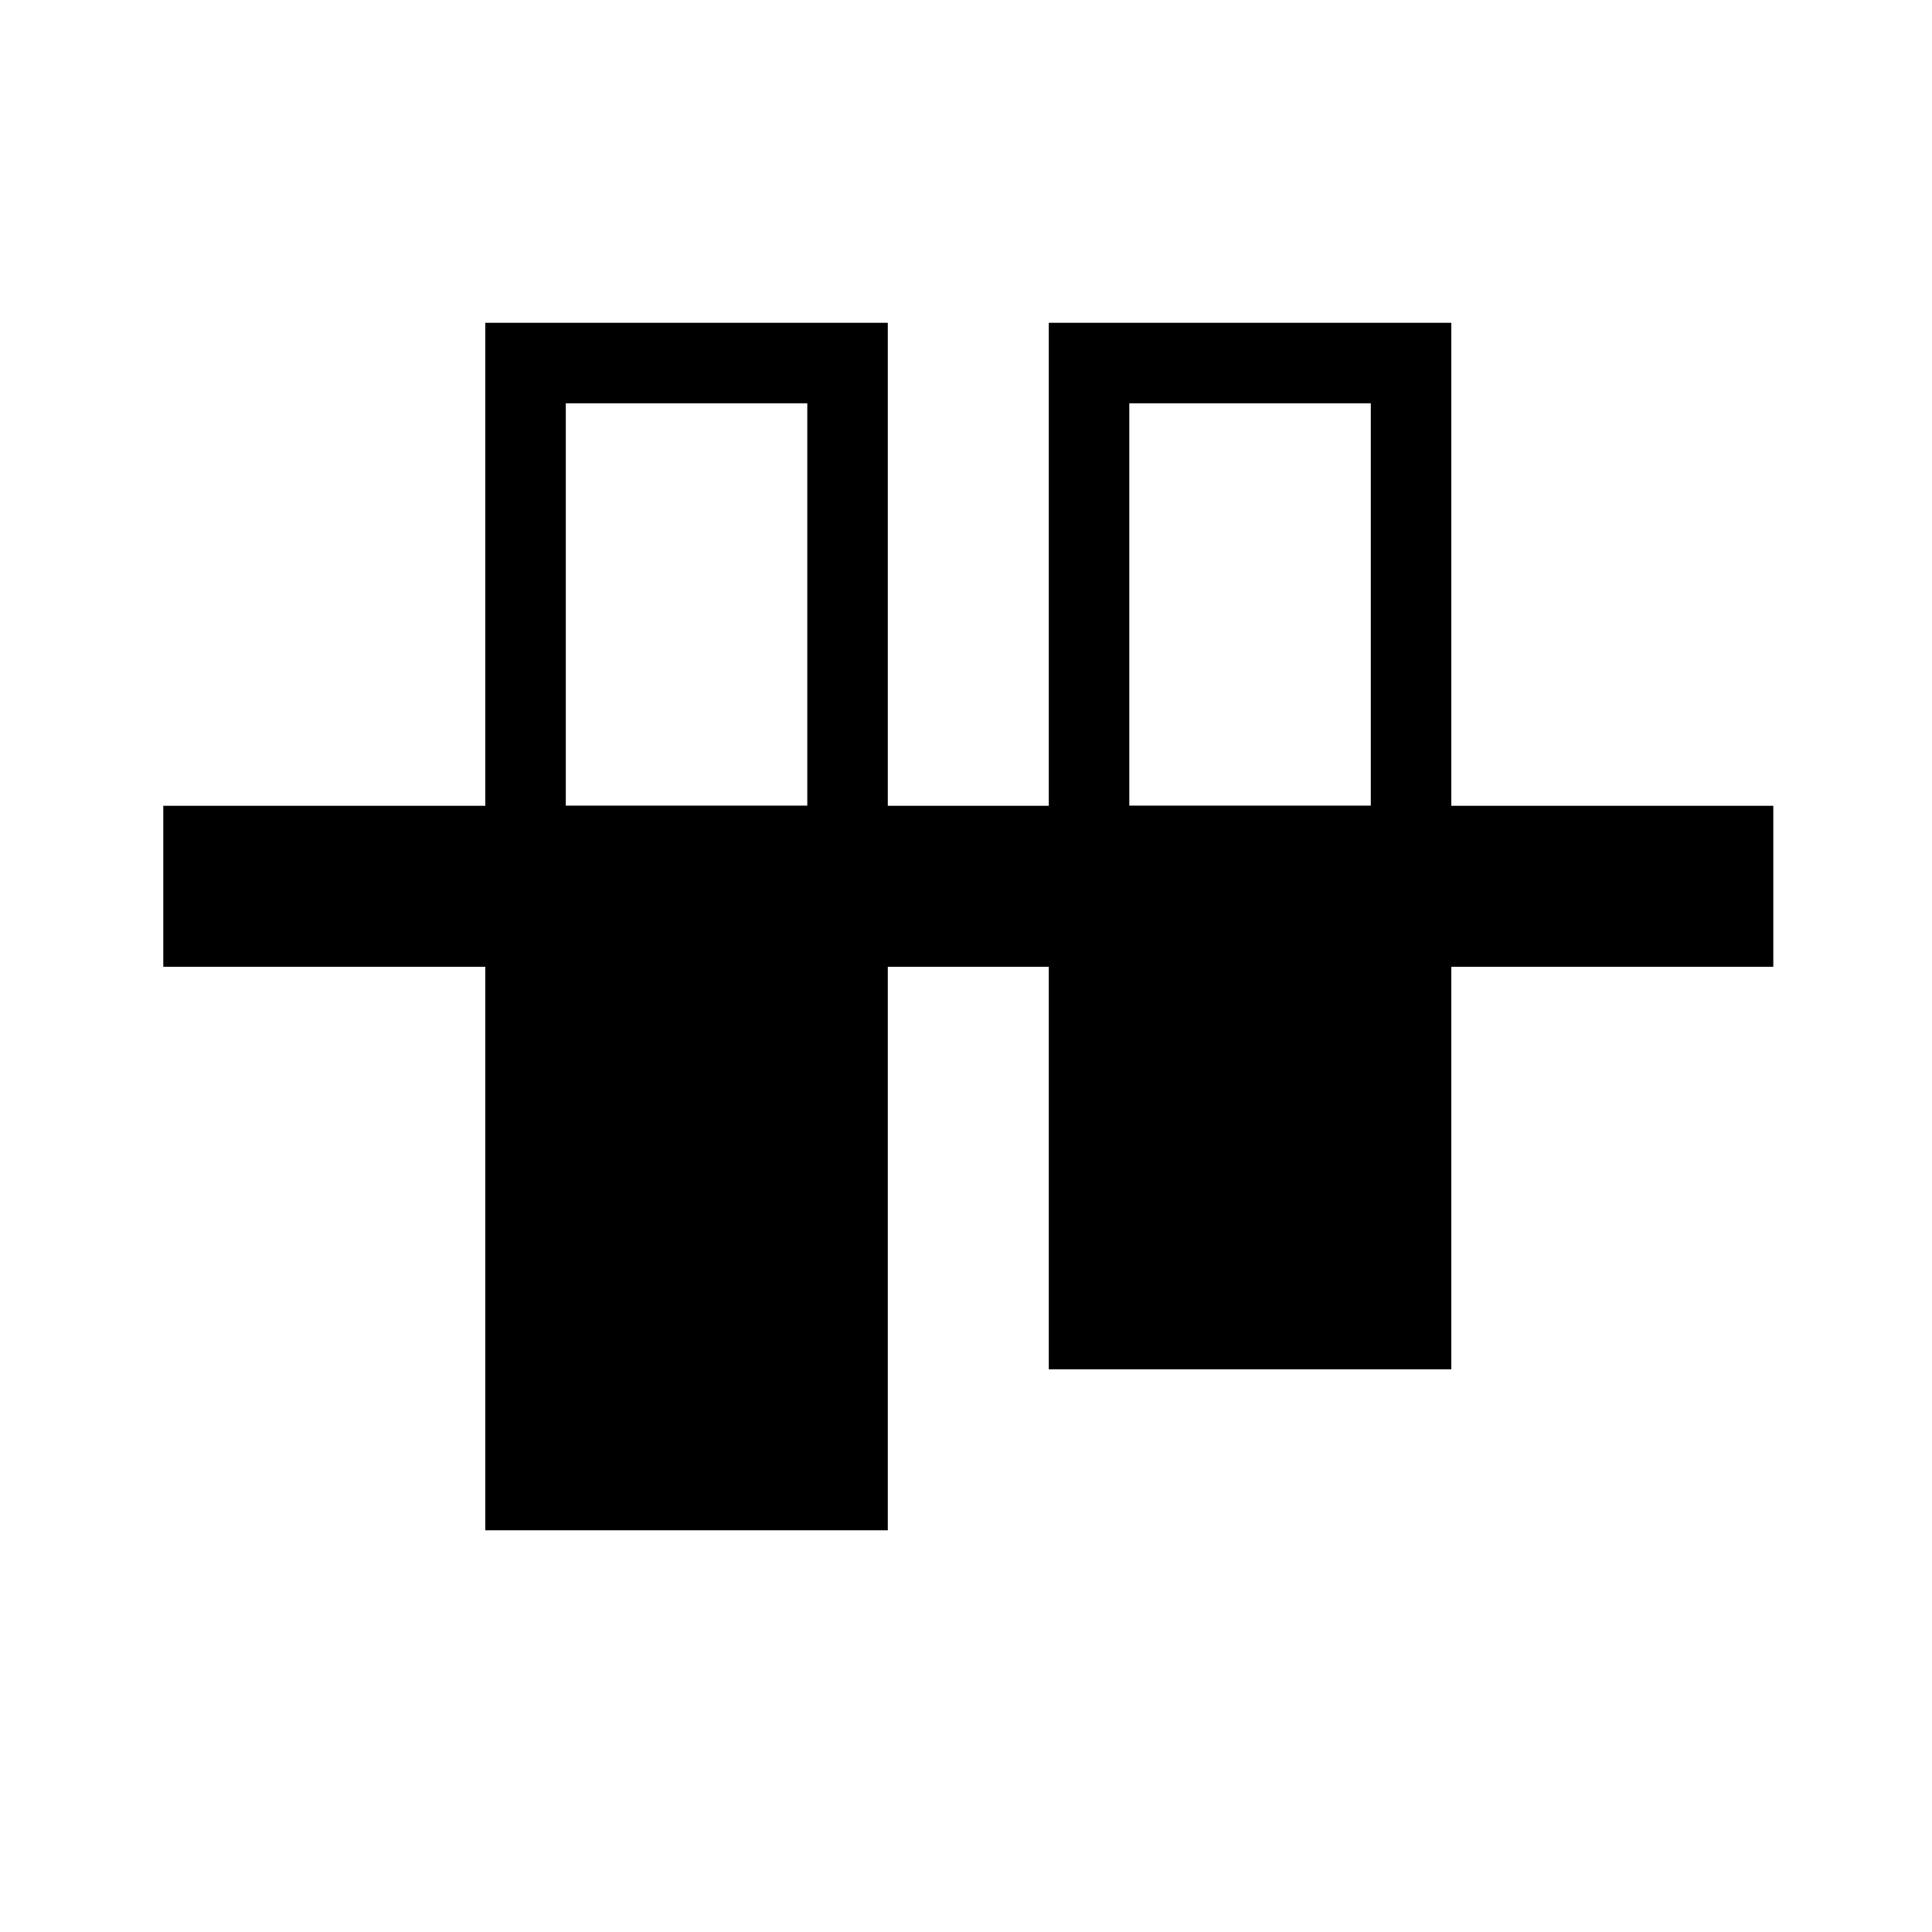 <?xml version="1.0" encoding="UTF-8"?>
<svg width="240px" height="240px" viewBox="0 0 240 240" version="1.1" xmlns="http://www.w3.org/2000/svg" xmlns:xlink="http://www.w3.org/1999/xlink">
    <!-- Generator: Sketch 56.3 (81716) - https://sketch.com -->
    <title>s-alignItems-baseline</title>
    <desc>Created with Sketch.</desc>
    <g id="alignItems-baseline" stroke="none" stroke-width="1" fill="none" fill-rule="evenodd">
        <path d="M30.285,110.098 L210.285,110.098" id="Line-2" stroke="#000000" stroke-width="20" stroke-linecap="square"></path>
        <rect id="Rectangle" fill="#000000" x="60.285" y="110.098" width="50" height="80"></rect>
        <rect id="Rectangle" stroke="#000000" stroke-width="10" x="65.285" y="45.098" width="40" height="60"></rect>
        <rect id="Rectangle" stroke="#000000" stroke-width="10" x="135.285" y="45.098" width="40" height="60"></rect>
        <rect id="Rectangle" fill="#000000" x="130.285" y="110.098" width="50" height="60"></rect>
    </g>
</svg>